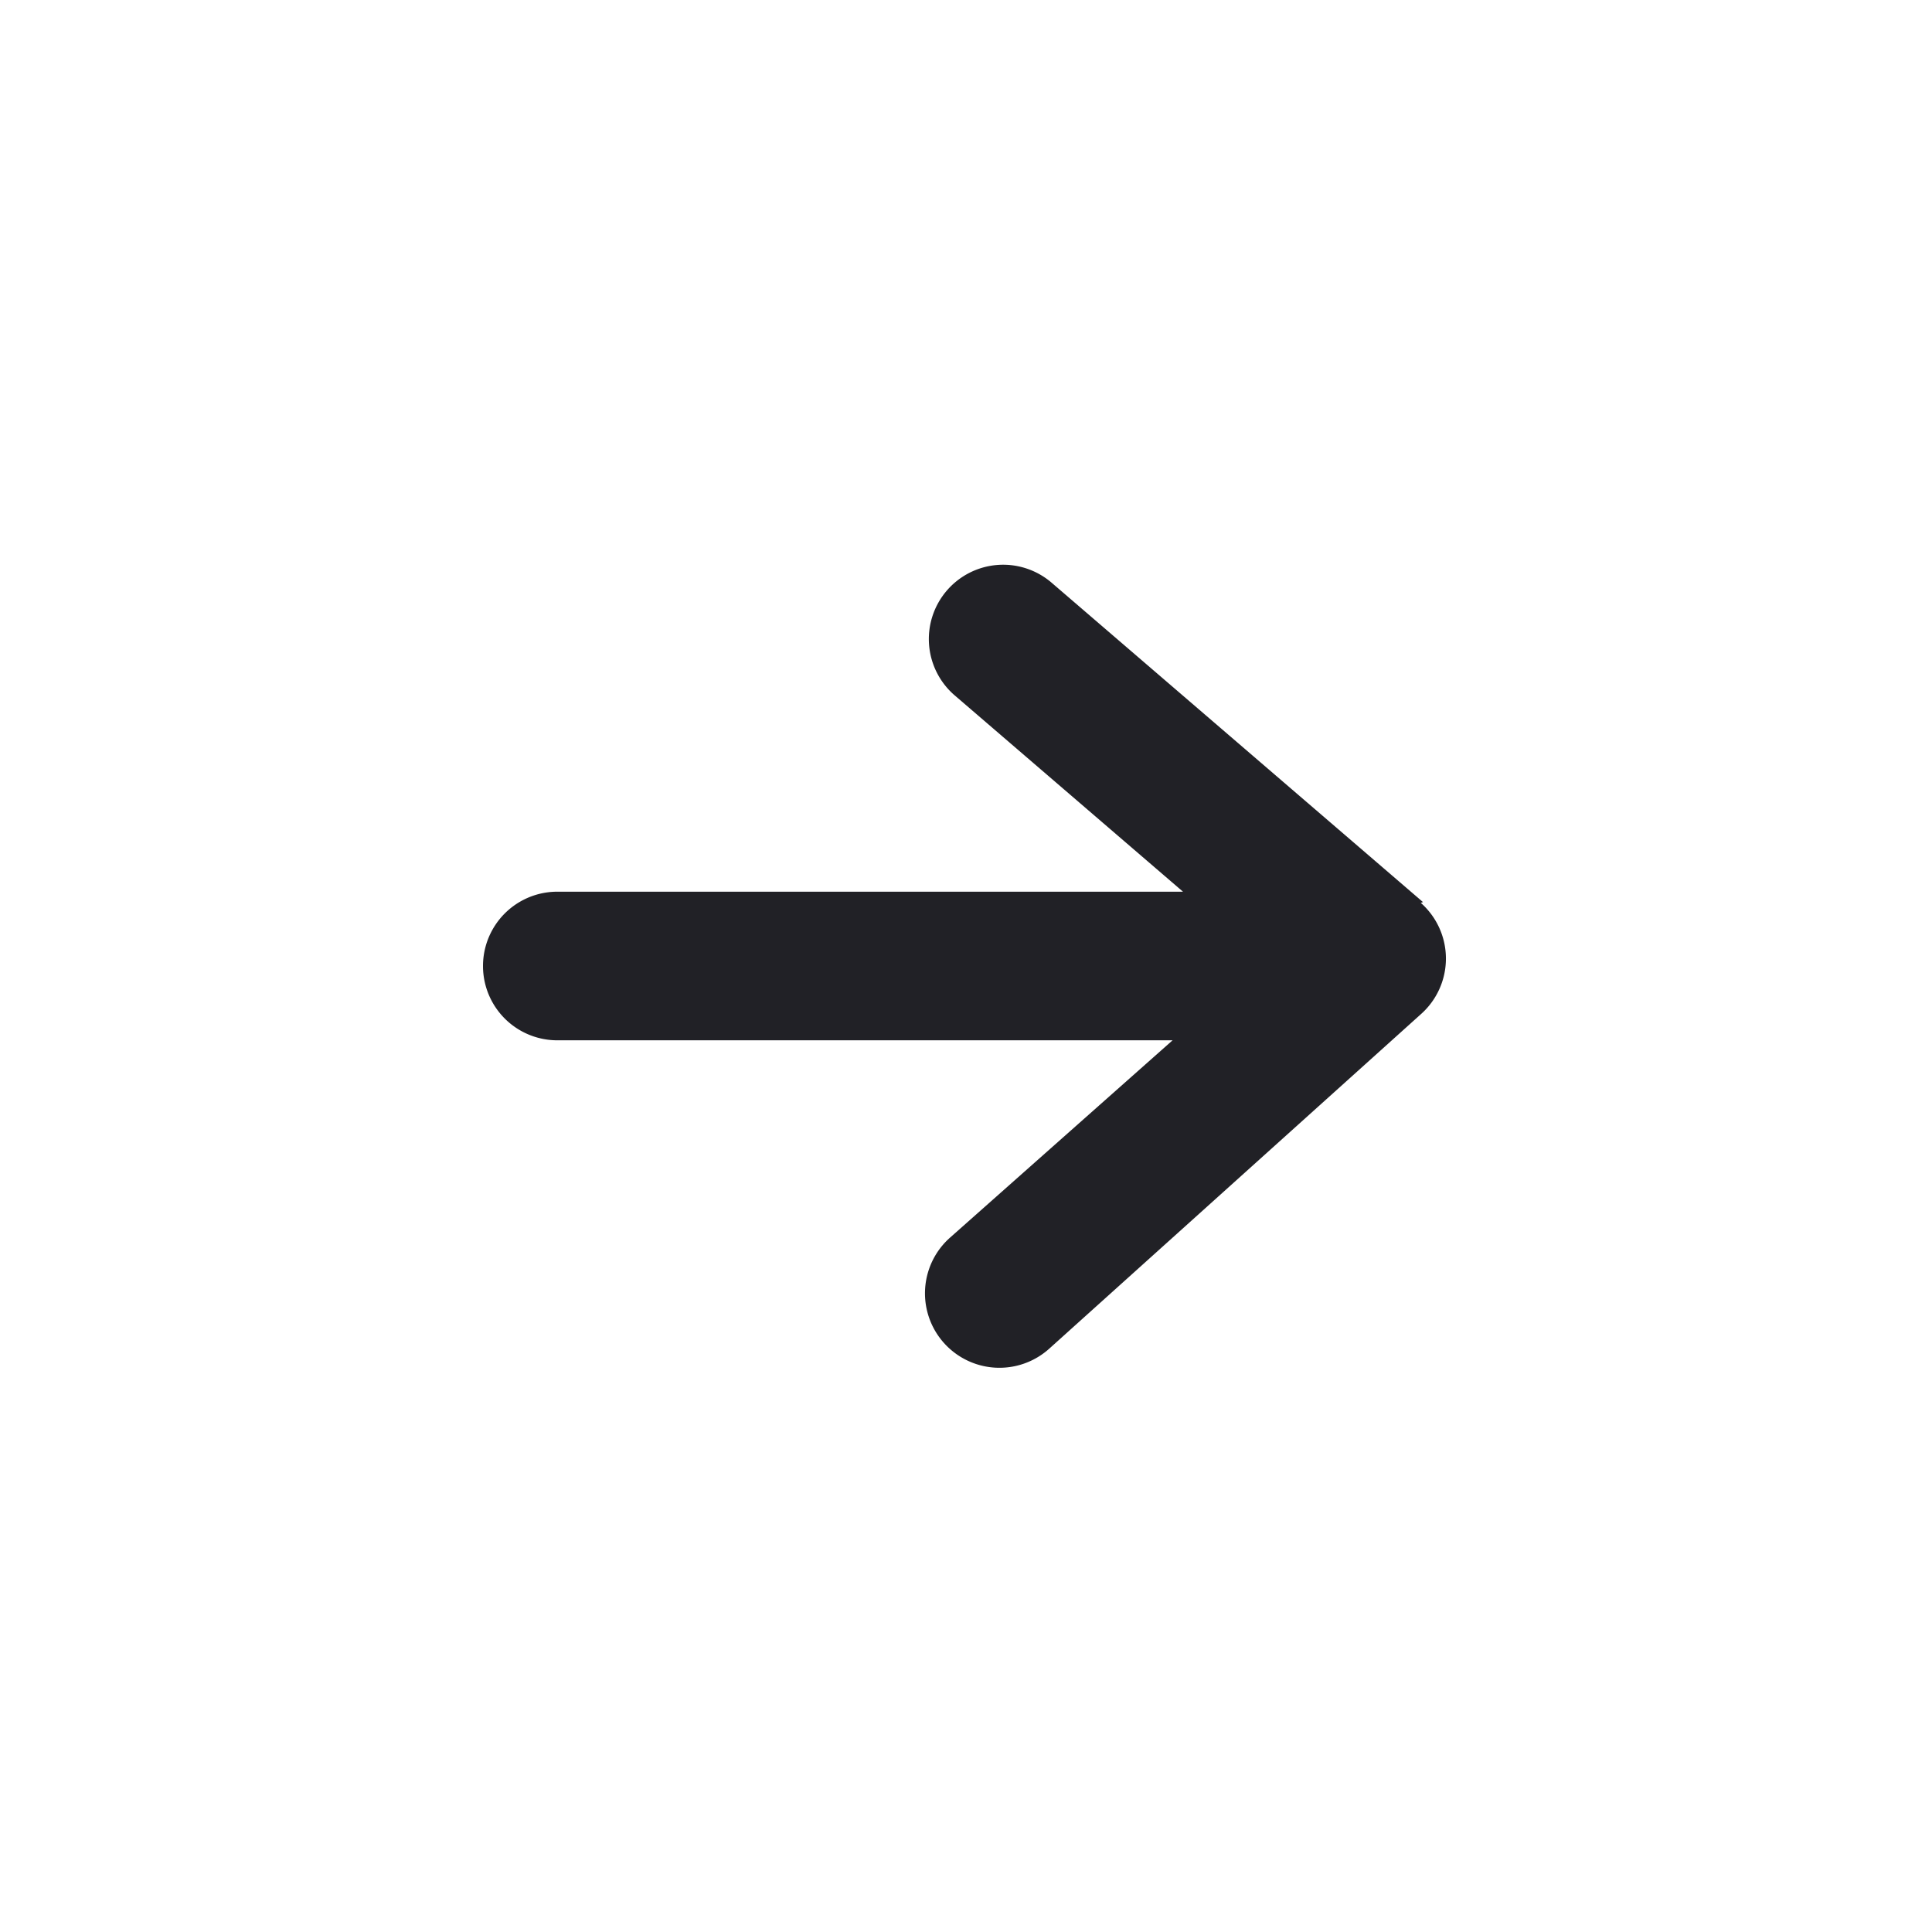 <svg id="expanded" xmlns="http://www.w3.org/2000/svg" viewBox="0 0 26 26"><defs><style>.cls-1{fill:#212126;}</style></defs><title>icon</title><path class="cls-1" d="M19.15,12.14l-5-4.3a1,1,0,0,0-1.3,1.52L15.92,12H7.5a1,1,0,0,0,0,2h8.28l-3,2.66a1,1,0,1,0,1.34,1.49l5-4.5a1,1,0,0,0,0-1.5Z"/></svg>